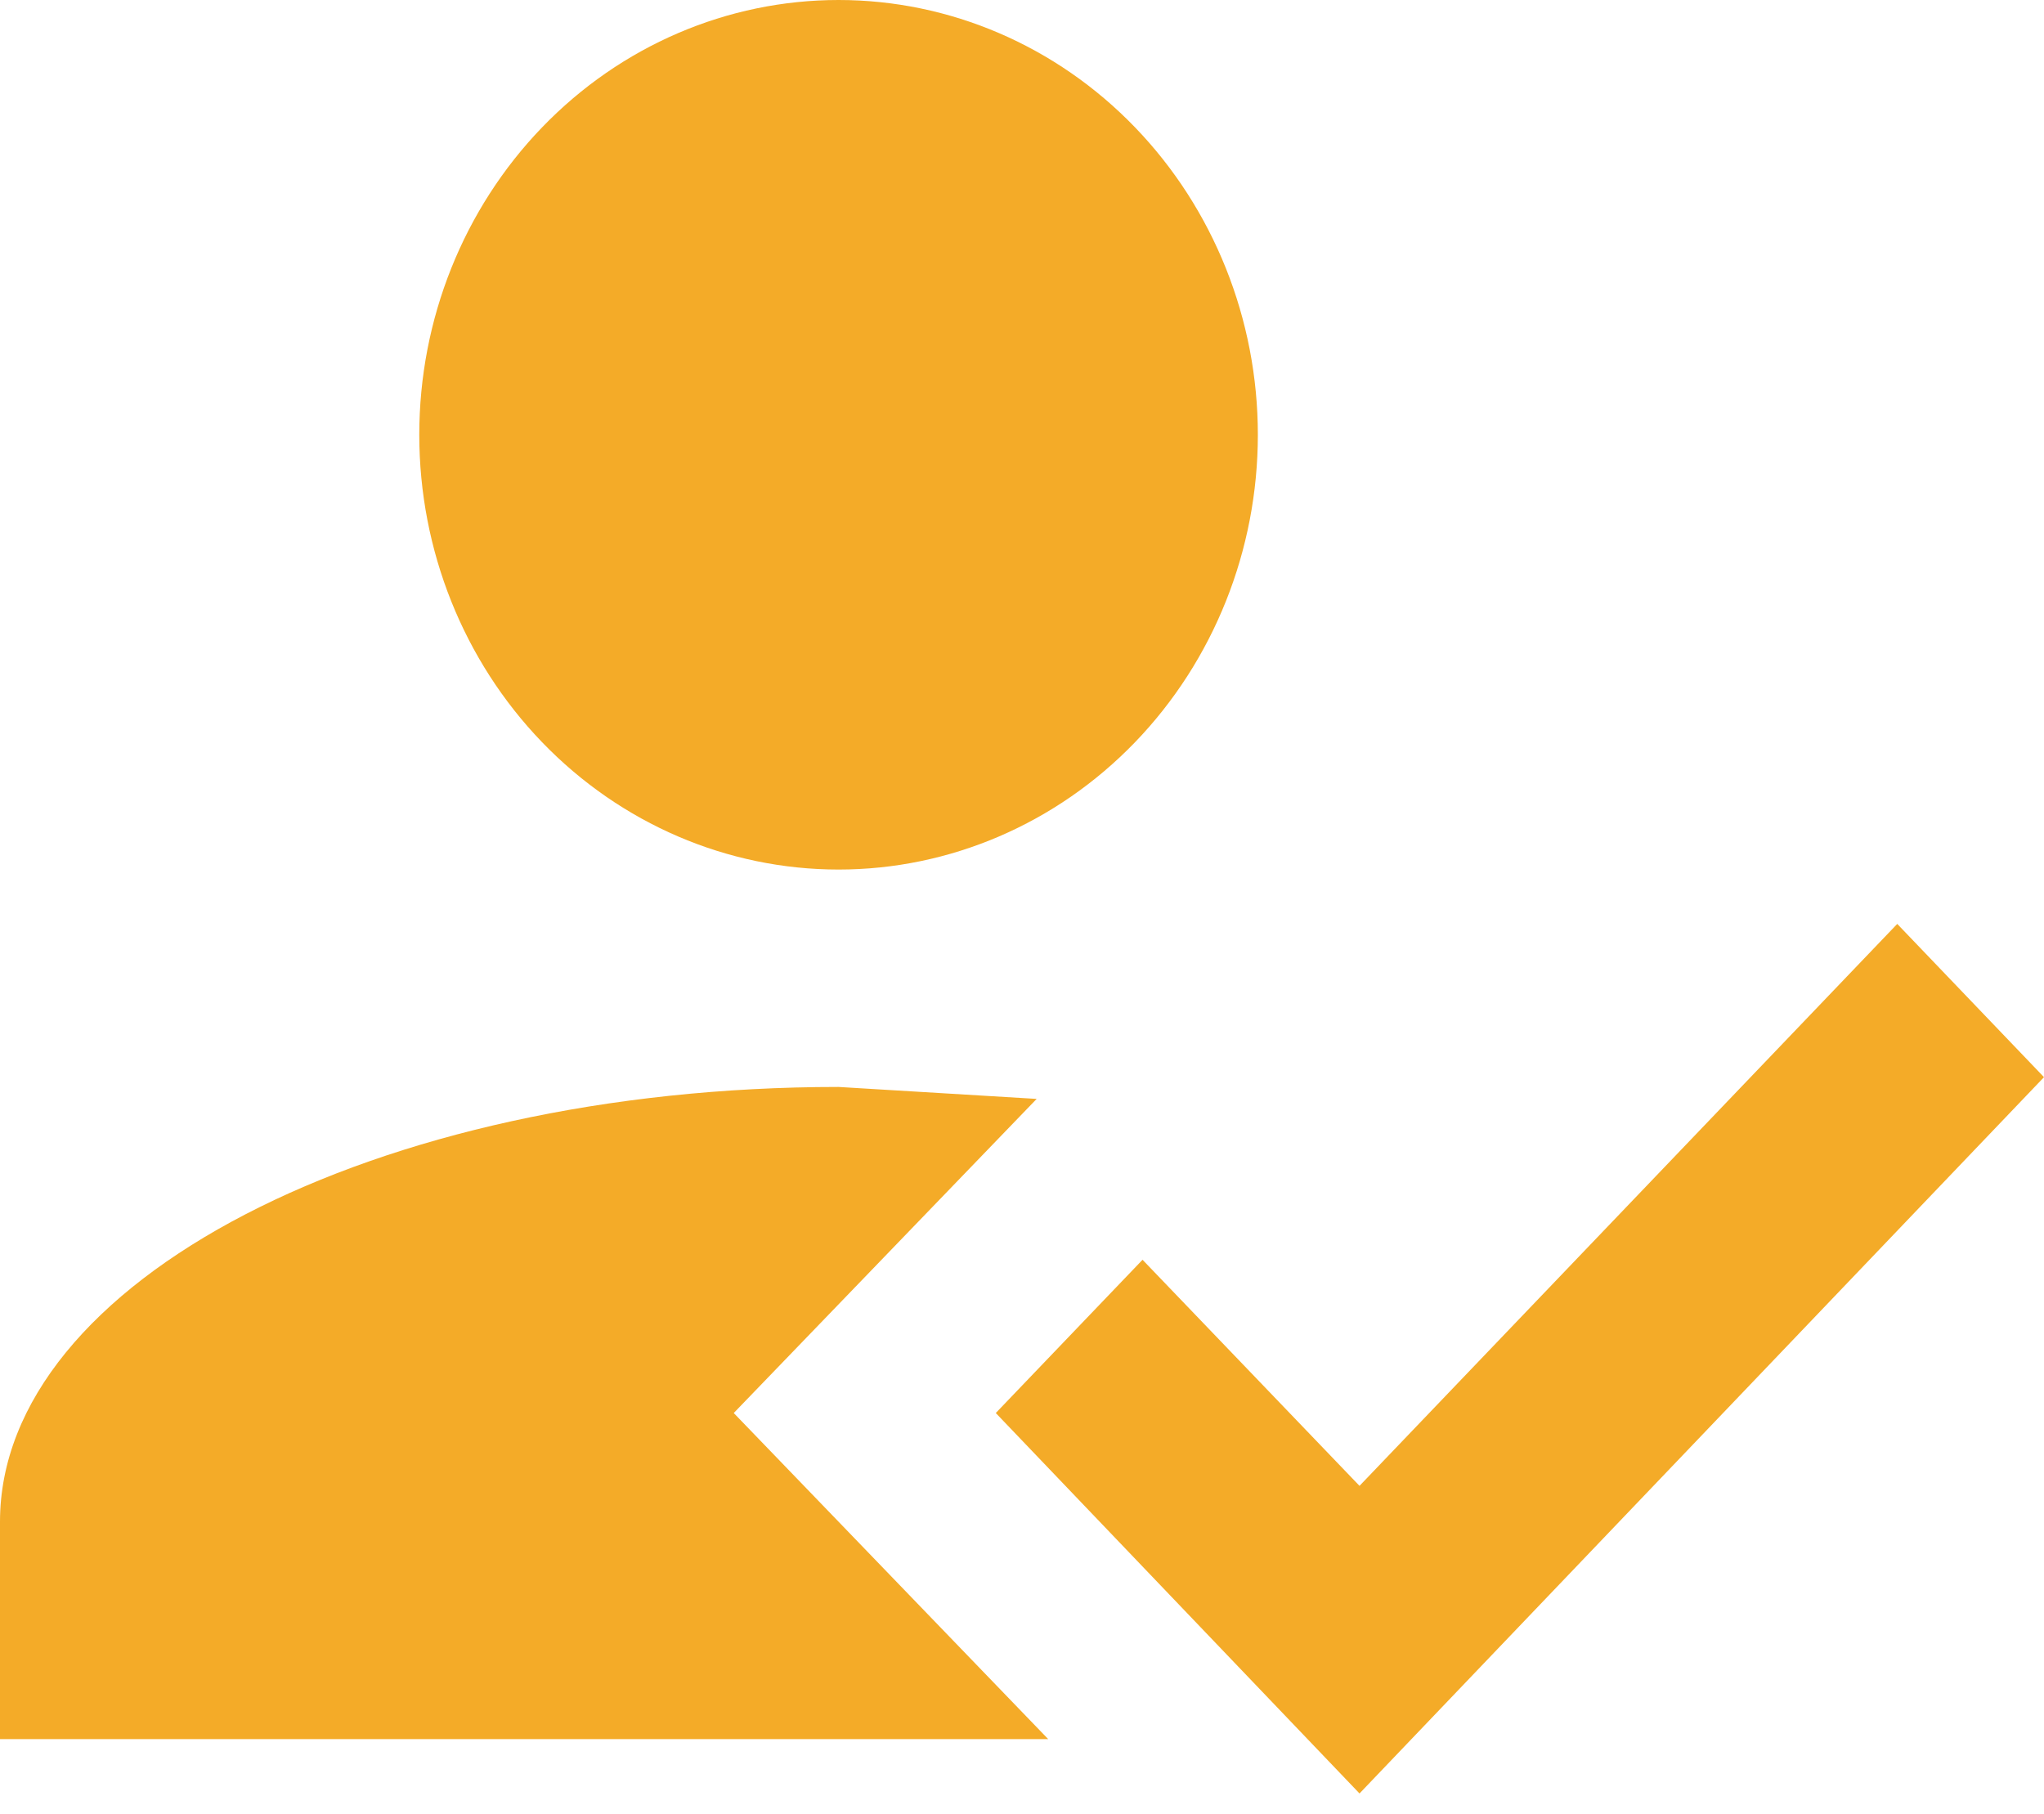 <svg width="80" height="71" viewBox="0 0 80 71" fill="none" xmlns="http://www.w3.org/2000/svg">
<path d="M74.256 36.166L80 42.165L53.21 70.204L38.974 55.312L44.718 49.313L53.21 58.163L74.256 36.166ZM28.718 55.312L41.026 68.077H0V59.567C0 50.164 14.687 42.548 32.821 42.548L40.574 43.016L28.718 55.312ZM32.821 0C37.173 0 41.347 1.793 44.424 4.985C47.502 8.177 49.231 12.505 49.231 17.019C49.231 21.533 47.502 25.862 44.424 29.054C41.347 32.245 37.173 34.038 32.821 34.038C28.468 34.038 24.294 32.245 21.217 29.054C18.139 25.862 16.41 21.533 16.41 17.019C16.41 12.505 18.139 8.177 21.217 4.985C24.294 1.793 28.468 0 32.821 0Z" fill="#F4AB28"/>
</svg>

